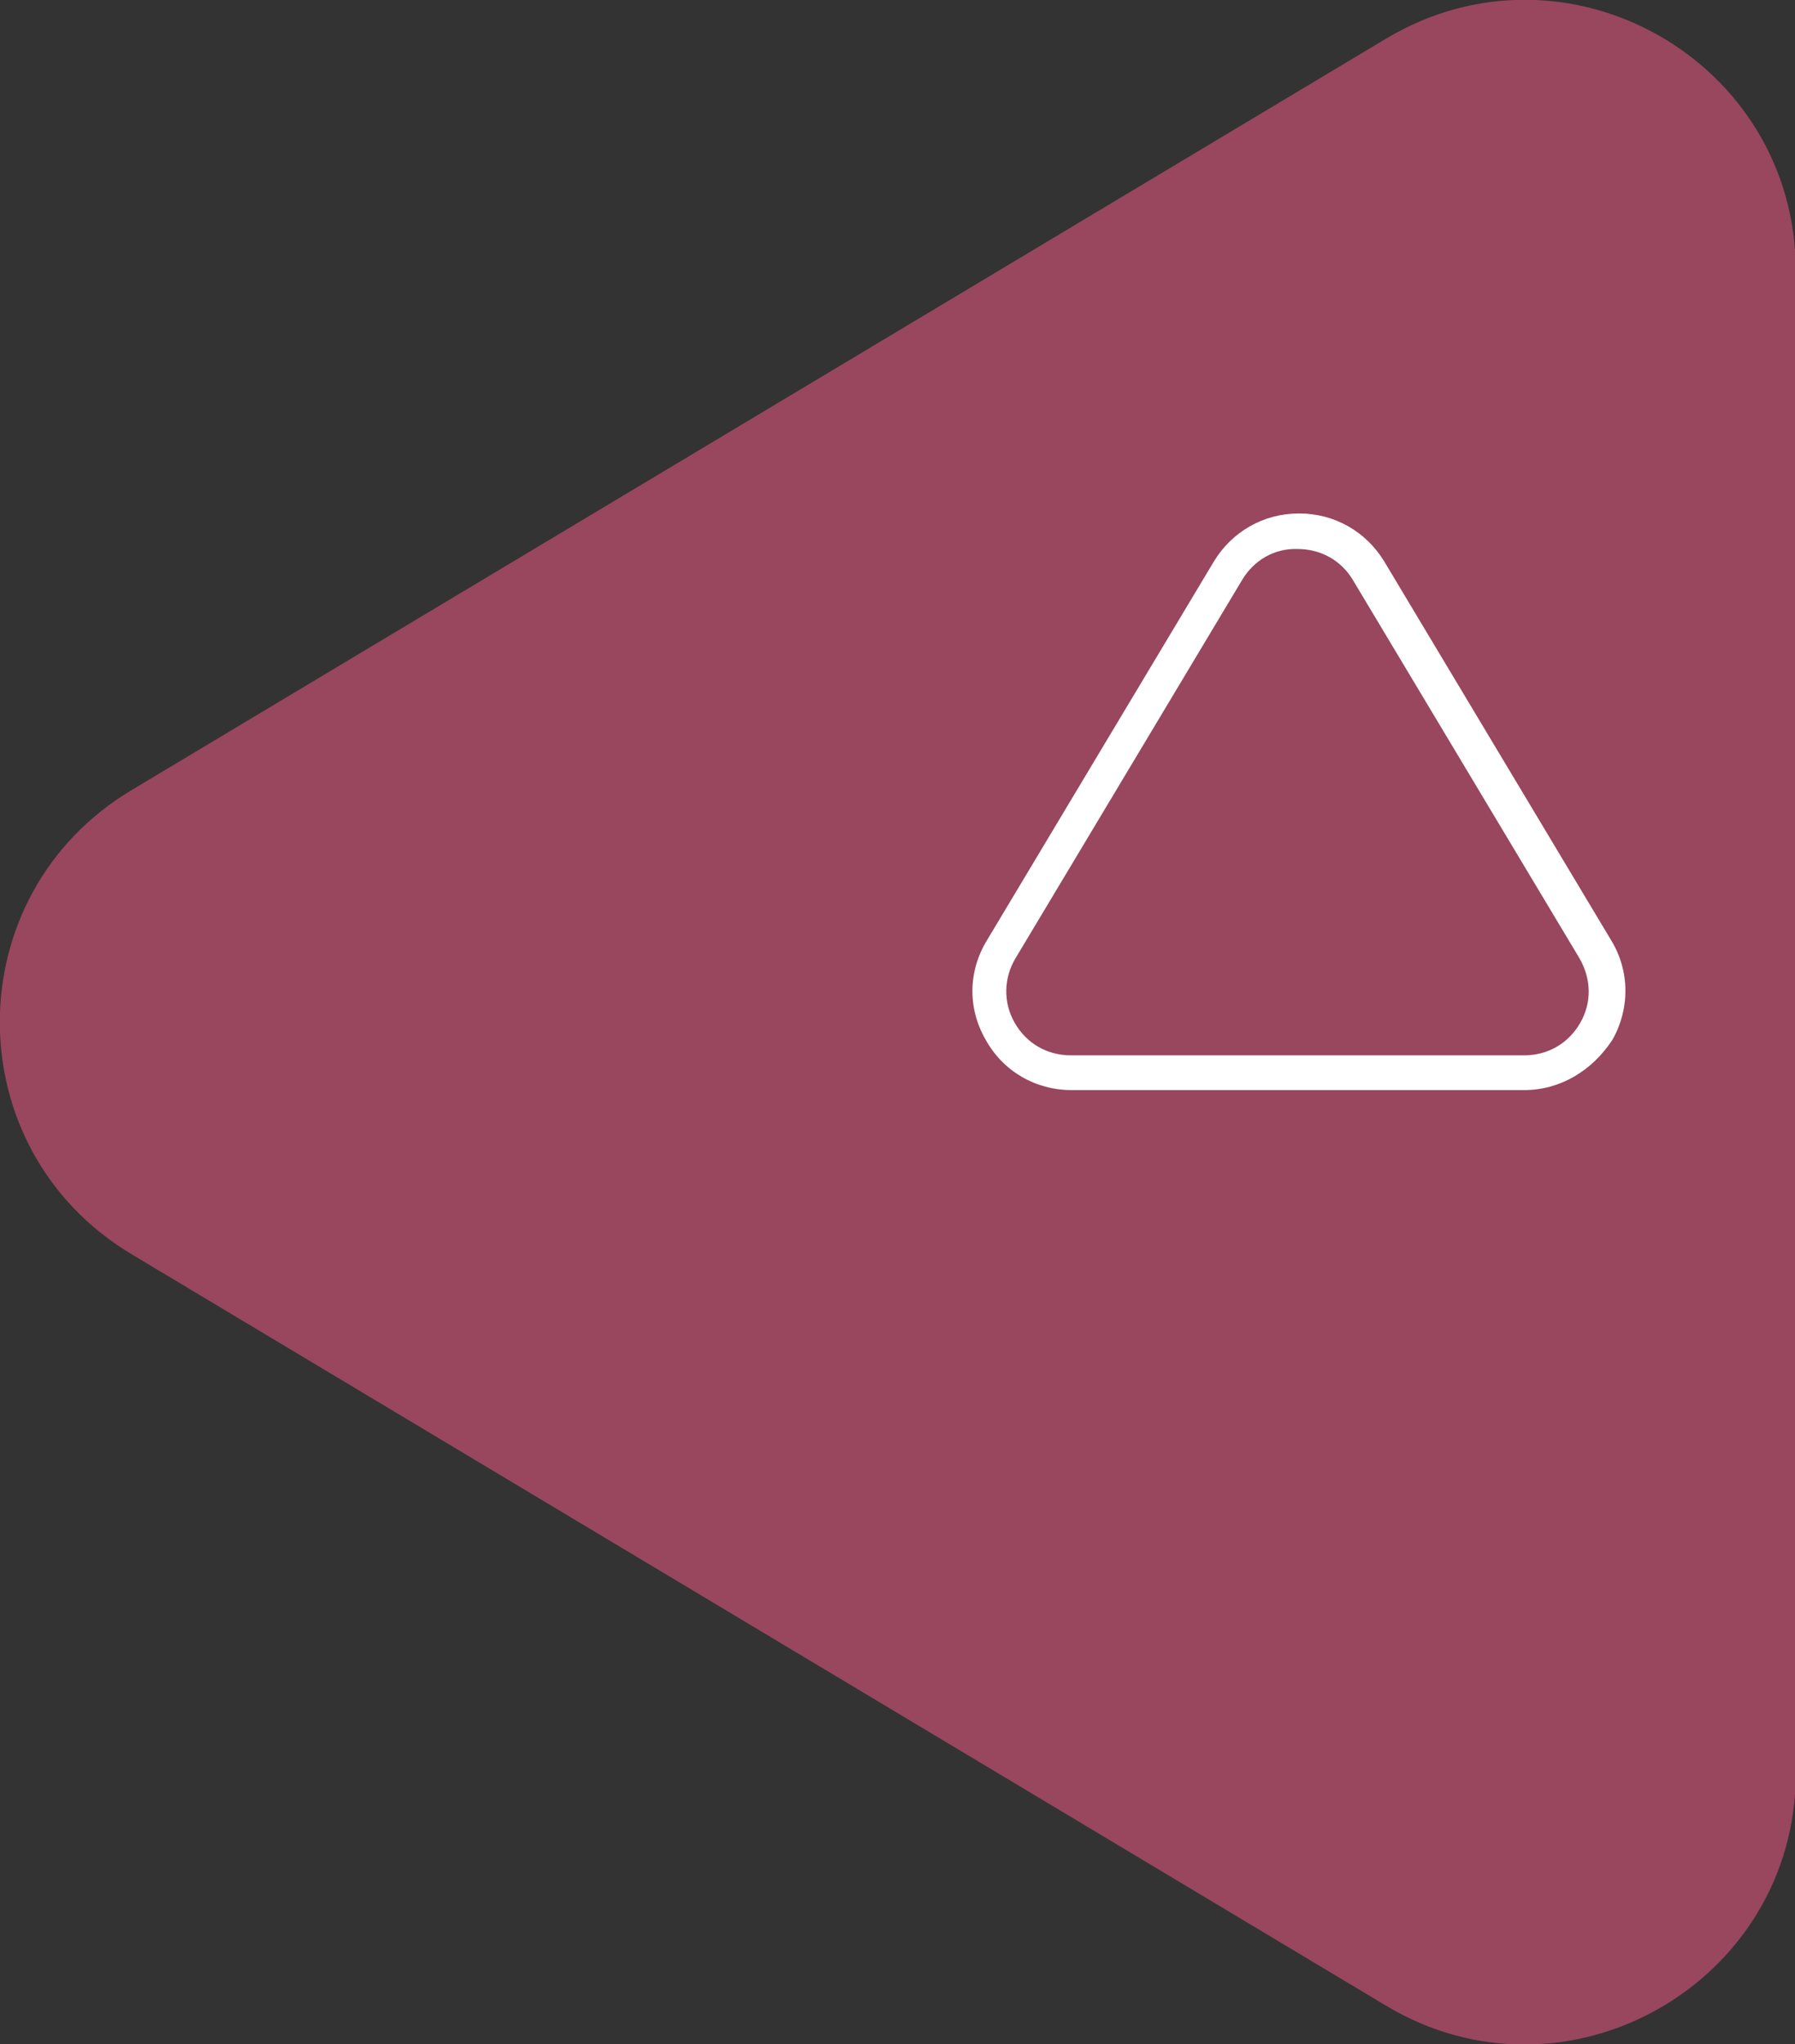 <?xml version="1.0" encoding="utf-8"?>
<!-- Generator: Adobe Illustrator 24.0.0, SVG Export Plug-In . SVG Version: 6.00 Build 0)  -->
<svg version="1.1" id="Layer_1" xmlns="http://www.w3.org/2000/svg" xmlns:xlink="http://www.w3.org/1999/xlink" x="0px" y="0px"
	 viewBox="0 0 227.3 258.8" style="enable-background:new 0 0 227.3 258.8;" xml:space="preserve">
<rect x="0" y="0" width="227.3" height="258.8" fill="#333333" stroke="none"/>
<style type="text/css">
	.st0{opacity:0.5;fill:#FF5A8D;}
	.st1{fill:#FFFFFF;}
</style>
<path class="st0" d="M16.7,158.8l158.8,95.1c22.8,13.7,51.9-2.8,51.9-29.4V34.3c0-26.6-29-43.1-51.9-29.4L16.7,100
	C-5.6,113.3-5.6,145.5,16.7,158.8z"/>
<g>
	<path class="st1" d="M193,138h-57.3c-4.6,0-8.7-2.4-10.9-6.4c-2.3-4-2.2-8.7,0.2-12.6l28.7-47.9c2.3-3.8,6.3-6.1,10.8-6.1
		c4.5,0,8.5,2.3,10.8,6.1l28.7,47.9c2.4,3.9,2.4,8.7,0.2,12.6C201.6,135.6,197.5,138,193,138z M157.3,73.4l-28.7,47.9
		c-1.5,2.5-1.6,5.6-0.1,8.2c1.5,2.6,4.1,4.1,7.1,4.1H193c3,0,5.6-1.5,7.1-4.1c1.5-2.6,1.4-5.6-0.1-8.2l-28.7-47.9
		c-1.5-2.5-4.1-3.9-7-3.9C161.4,69.4,158.8,70.9,157.3,73.4L157.3,73.4z"/>
</g>
</svg>

